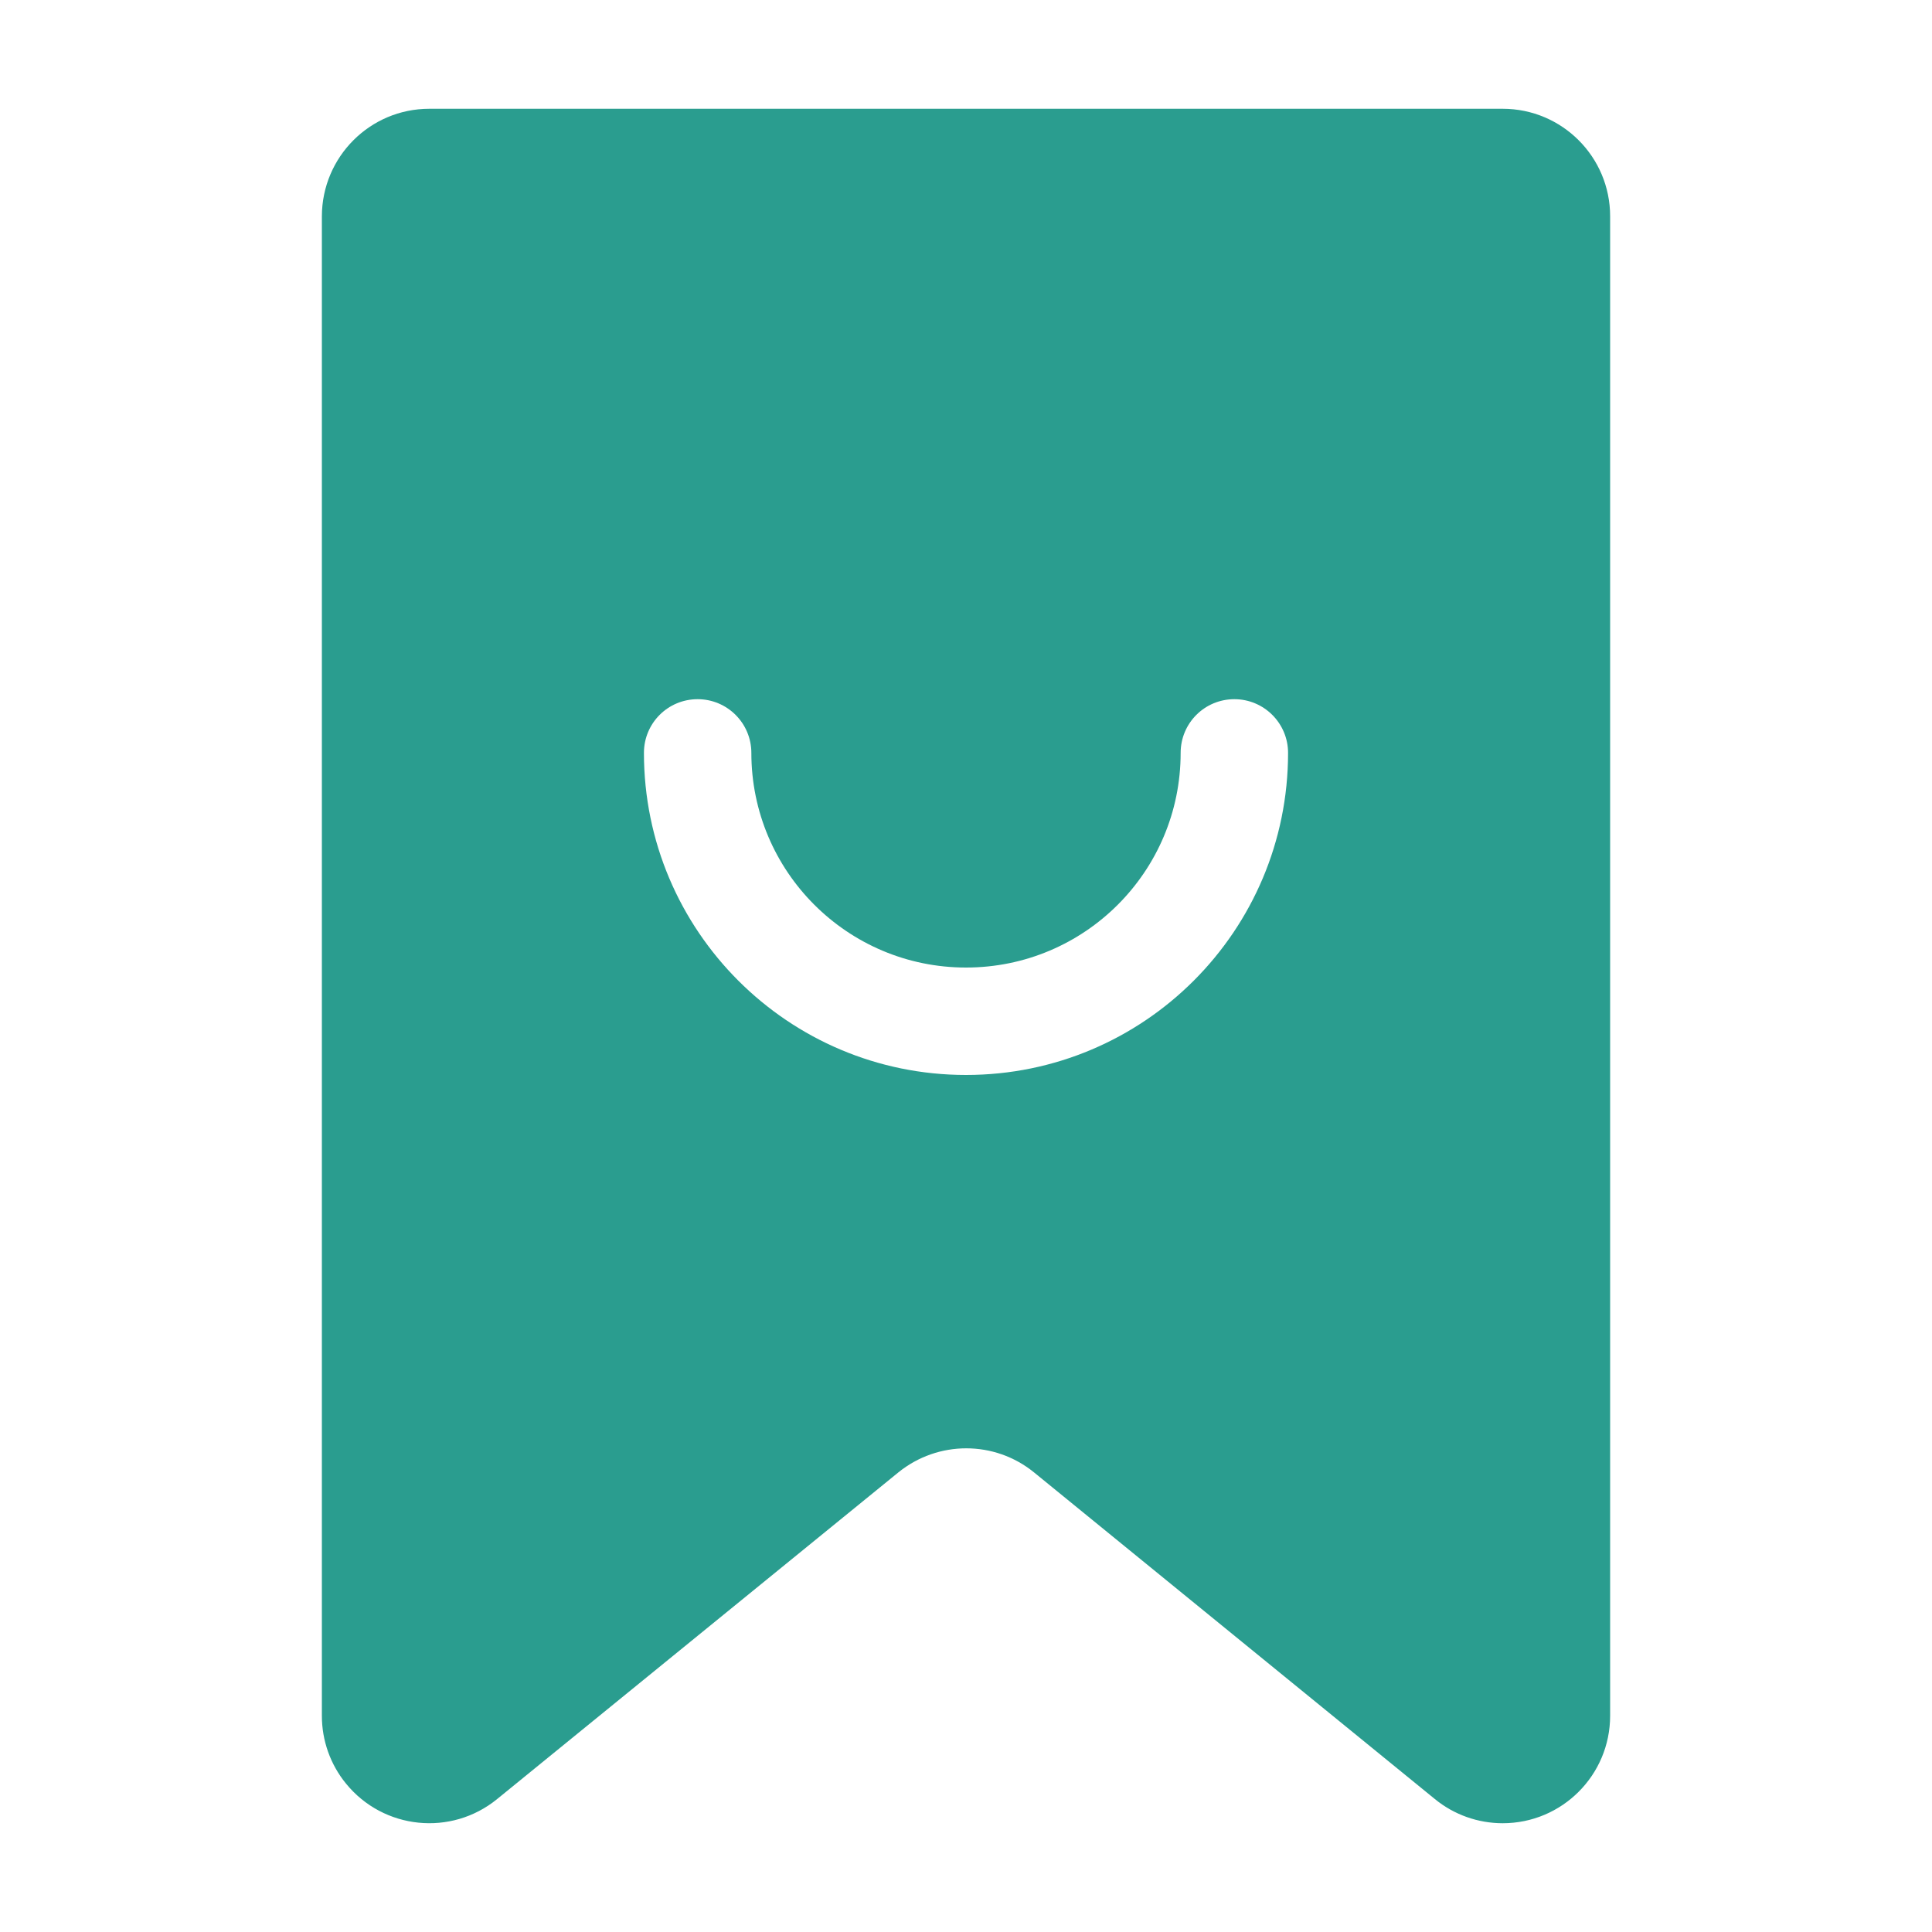 <svg t="1661483354357" class="icon" viewBox="0 0 1024 1024" version="1.1" xmlns="http://www.w3.org/2000/svg" p-id="2403" width="16" height="16">
  <path d="M341.299 399.053c0 94.208 76.39 170.701 170.701 170.701s170.701-76.39 170.701-170.701c0-15.667-12.698-28.467-28.467-28.467s-28.467 12.698-28.467 28.467c0 62.874-50.893 113.766-113.766 113.766S398.234 461.824 398.234 399.053c0-15.667-12.698-28.467-28.467-28.467s-28.467 12.698-28.467 28.467zM227.533 57.651h568.934c31.437 0 56.934 25.498 56.934 56.934v794.829c0 31.437-25.498 56.934-56.934 56.934-13.107 0-25.805-4.506-35.942-12.8L548.045 780.39c-20.89-16.998-50.893-16.998-71.885 0L263.475 953.549c-24.371 19.866-60.211 16.179-80.077-8.192-8.294-10.138-12.8-22.835-12.8-35.942V114.586c0.102-31.437 25.498-56.934 56.934-56.934z" fill="#2a9d8f" p-id="2404"></path>
</svg>